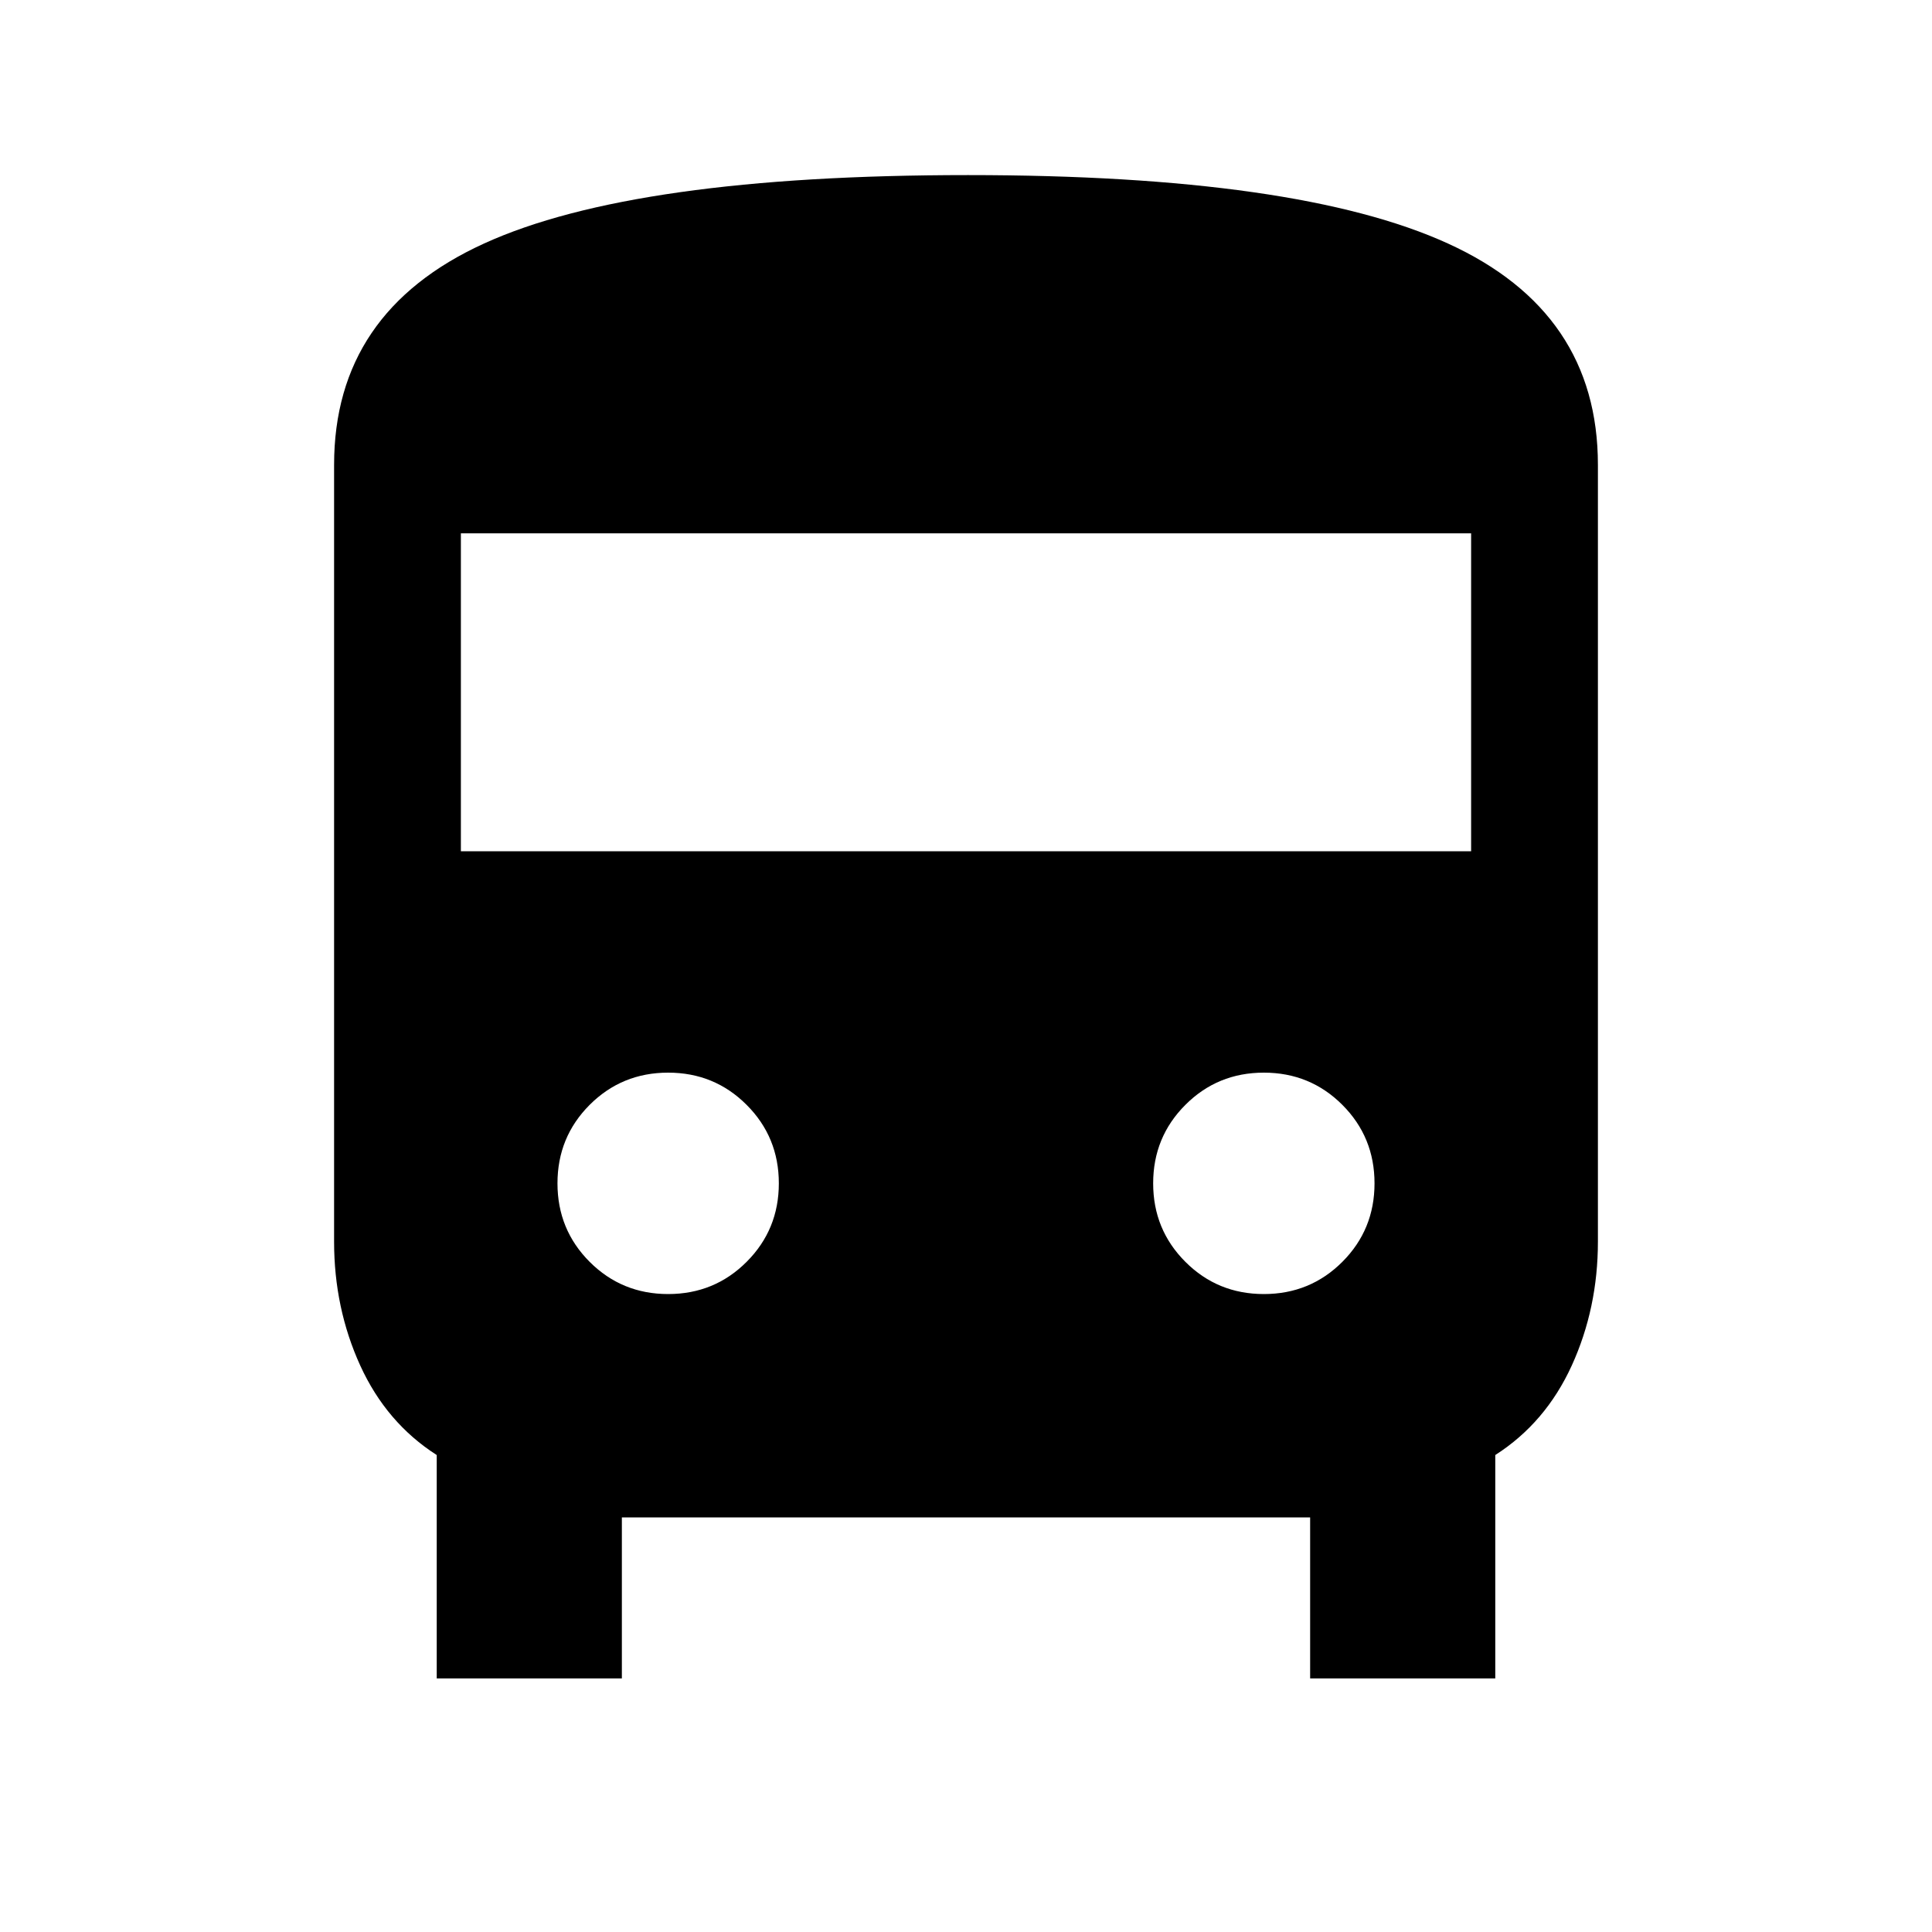 <svg xmlns="http://www.w3.org/2000/svg" height="40" width="40"><path d="M9.042 34.75V30.125Q8 29.458 7.458 28.271Q6.917 27.083 6.917 25.708V9.625Q6.917 6.458 10.021 5.042Q13.125 3.625 20.042 3.625Q26.875 3.625 29.979 5.042Q33.083 6.458 33.083 9.625V25.708Q33.083 27.083 32.542 28.271Q32 29.458 30.958 30.125V34.75H27.125V31.417H12.875V34.75ZM9.542 17.625H30.458V11.042H9.542ZM13.833 26.792Q14.792 26.792 15.458 26.125Q16.125 25.458 16.125 24.5Q16.125 23.542 15.458 22.875Q14.792 22.208 13.833 22.208Q12.875 22.208 12.208 22.875Q11.542 23.542 11.542 24.5Q11.542 25.458 12.208 26.125Q12.875 26.792 13.833 26.792ZM26.167 26.792Q27.125 26.792 27.792 26.125Q28.458 25.458 28.458 24.5Q28.458 23.542 27.792 22.875Q27.125 22.208 26.167 22.208Q25.208 22.208 24.542 22.875Q23.875 23.542 23.875 24.5Q23.875 25.458 24.542 26.125Q25.208 26.792 26.167 26.792Z"/></svg>